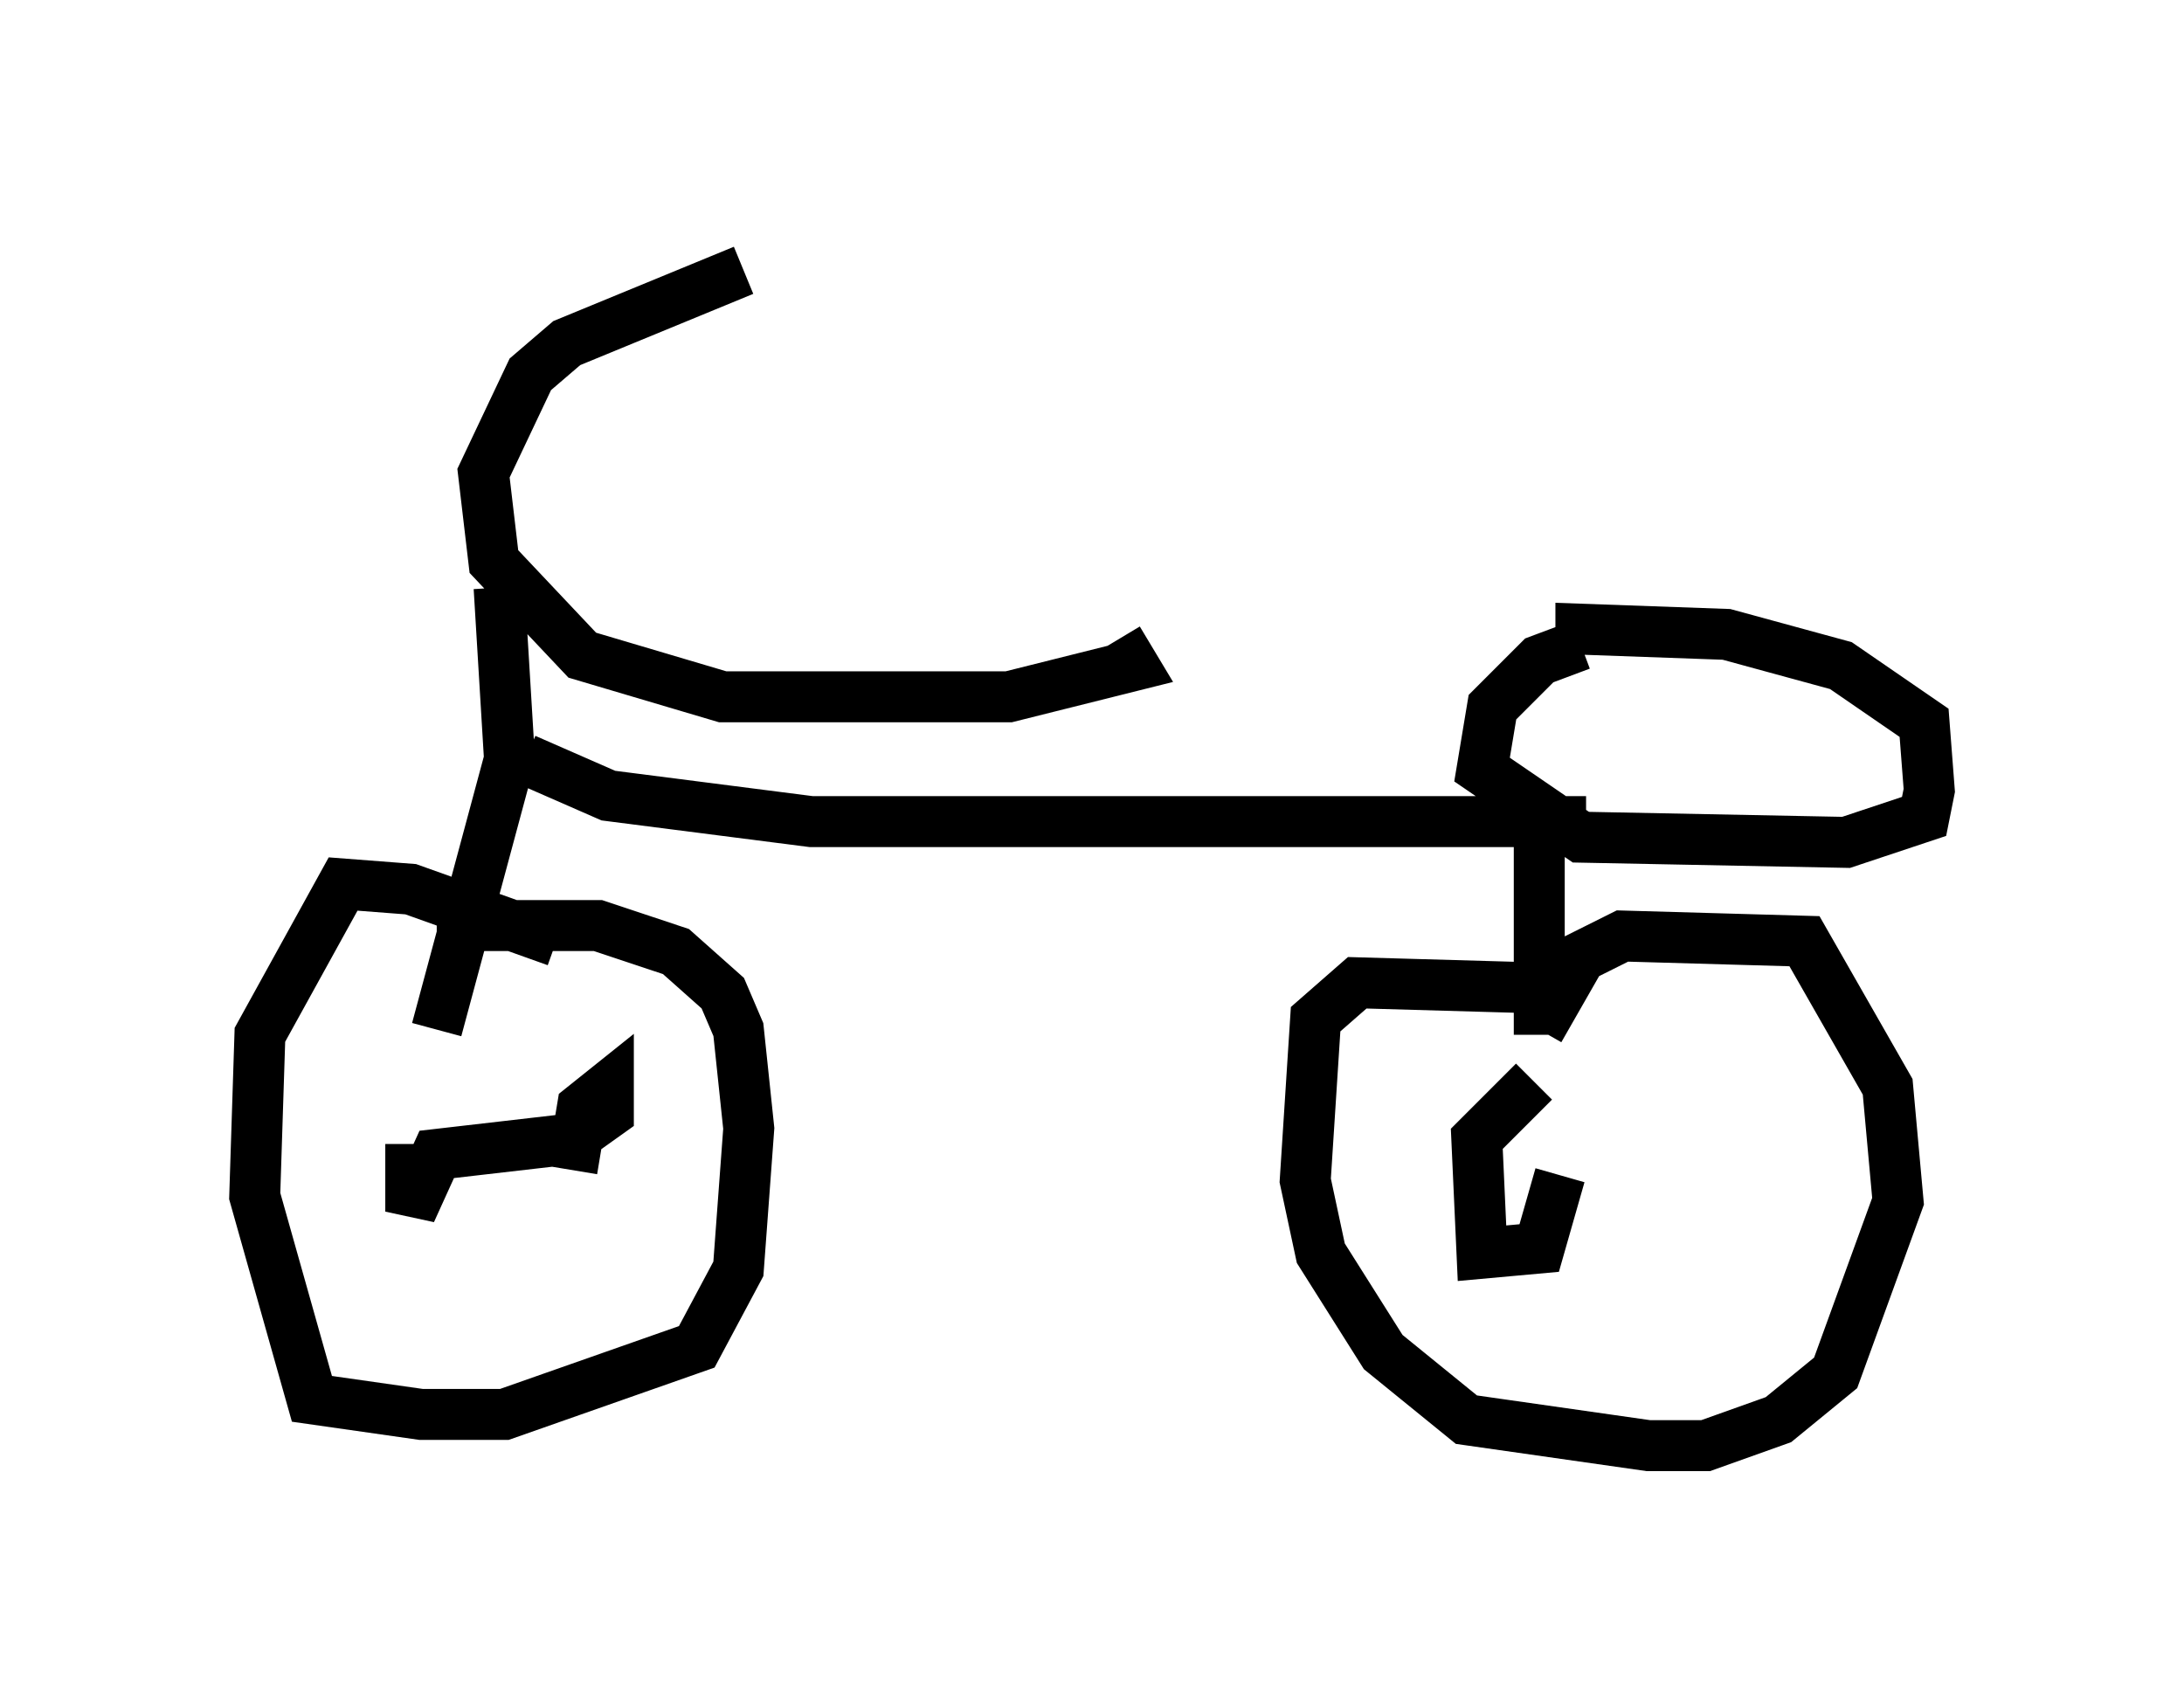 <?xml version="1.0" encoding="utf-8" ?>
<svg baseProfile="full" height="33.377" version="1.1" width="42.871" xmlns="http://www.w3.org/2000/svg" xmlns:ev="http://www.w3.org/2001/xml-events" xmlns:xlink="http://www.w3.org/1999/xlink"><defs /><rect fill="white" height="33.377" width="42.871" x="0" y="0" /><path d="M16.74, 5 m-2.144, 0.306 l-3.471, 1.429 -0.715, 0.613 l-0.919, 1.94 0.204, 1.735 l1.735, 1.838 2.756, 0.817 l5.615, 0.0 2.45, -0.613 l-0.306, -0.51 m-12.148, -1.021 l0.204, 3.369 -1.429, 5.308 m2.348, -1.735 l-2.858, -1.021 -1.327, -0.102 l-1.633, 2.96 -0.102, 3.165 l1.123, 3.981 2.144, 0.306 l1.633, 0.0 3.777, -1.327 l0.817, -1.531 0.204, -2.756 l-0.204, -1.94 -0.306, -0.715 l-0.919, -0.817 -1.531, -0.51 l-3.165, 0.0 m-0.51, 4.288 l0.0, 1.327 0.51, -1.123 l2.654, -0.306 0.715, -0.51 l0.0, -0.51 -0.51, 0.408 l-0.204, 1.225 m-0.919, -8.065 l1.633, 0.715 3.981, 0.51 l15.211, 0.0 m-0.102, -3.471 l-0.817, 0.306 -0.919, 0.919 l-0.204, 1.225 1.94, 1.327 l5.206, 0.102 1.531, -0.51 l0.102, -0.51 -0.102, -1.327 l-1.633, -1.123 -2.246, -0.613 l-2.858, -0.102 0.0, 0.306 m-0.817, 3.879 l0.0, 3.777 m0.0, -0.919 l-3.573, -0.102 -0.817, 0.715 l-0.204, 3.165 0.306, 1.429 l1.225, 1.94 1.633, 1.327 l3.573, 0.51 1.123, 0.0 l1.429, -0.51 1.123, -0.919 l1.225, -3.369 -0.204, -2.246 l-1.633, -2.858 -3.573, -0.102 l-0.817, 0.408 -0.817, 1.429 m-0.102, 1.021 l-1.123, 1.123 0.102, 2.246 l1.123, -0.102 0.408, -1.429 " fill="none" stroke="black" stroke-width="1" /></svg>